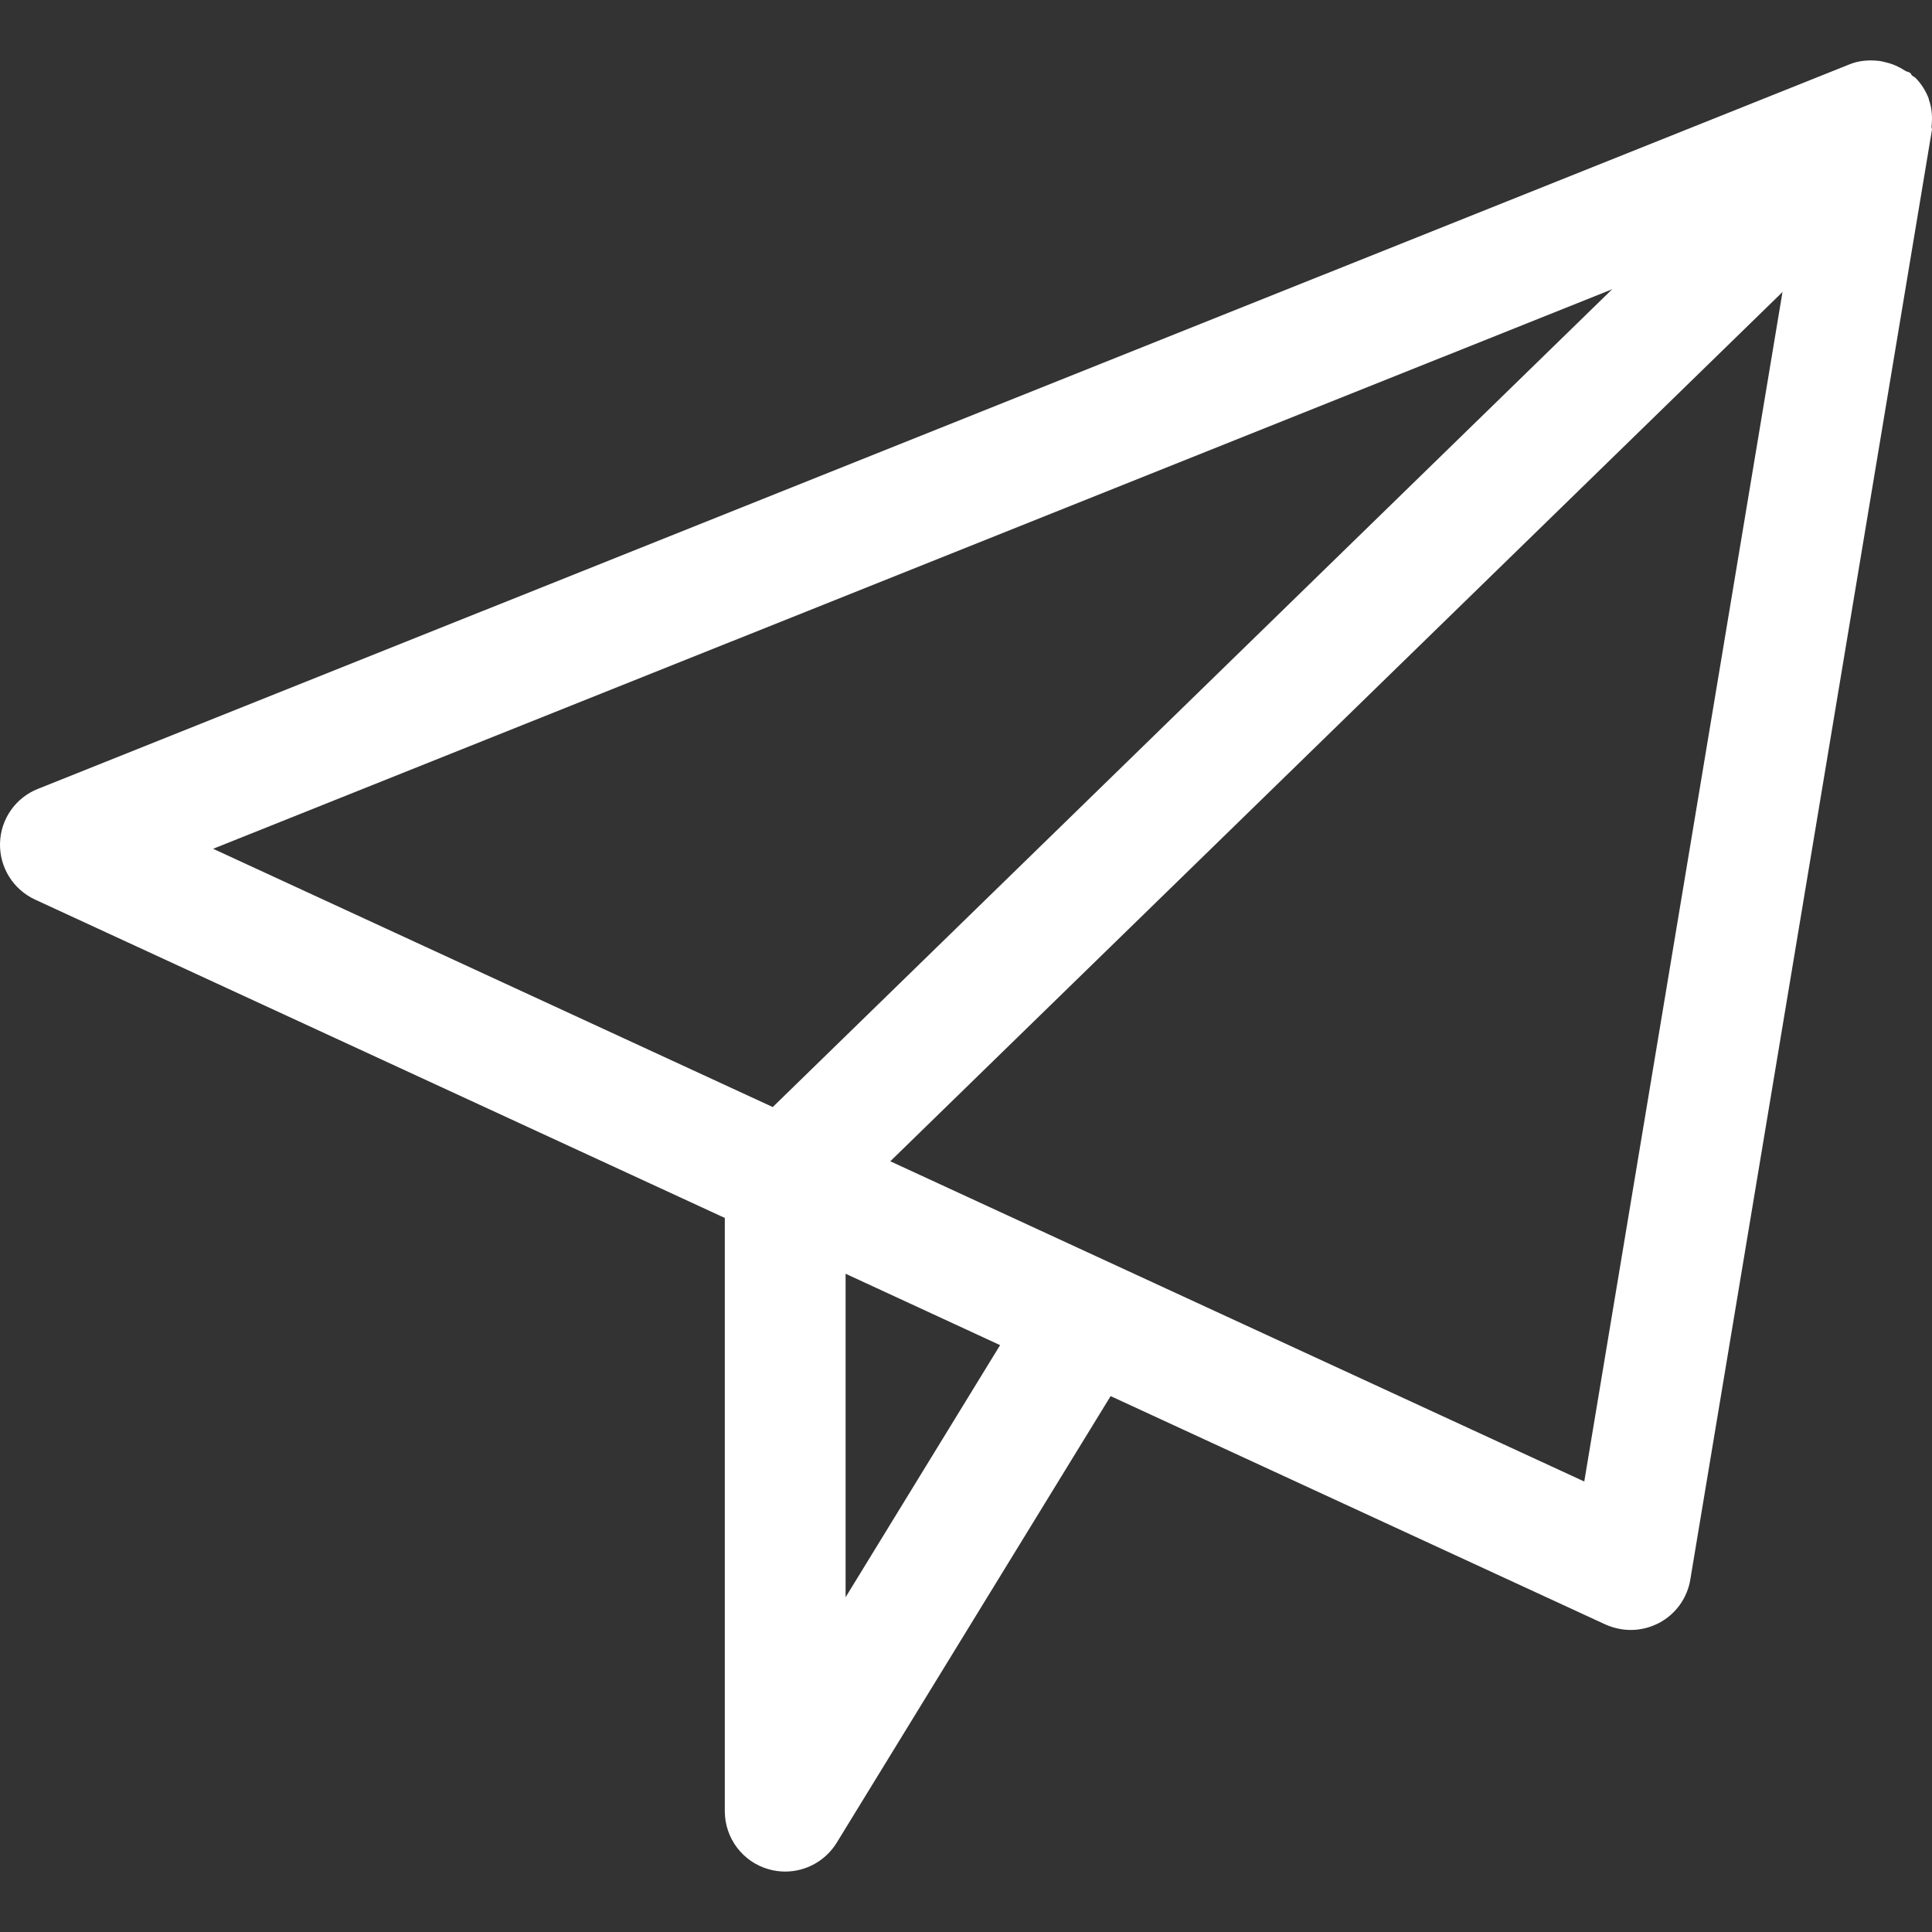 <?xml version="1.0" encoding="utf-8"?>
<!-- Generator: Adobe Illustrator 16.0.0, SVG Export Plug-In . SVG Version: 6.00 Build 0)  -->
<!DOCTYPE svg PUBLIC "-//W3C//DTD SVG 1.1//EN" "http://www.w3.org/Graphics/SVG/1.1/DTD/svg11.dtd">
<svg version="1.1" id="Capa_1" xmlns="http://www.w3.org/2000/svg" xmlns:xlink="http://www.w3.org/1999/xlink" x="0px" y="0px"
	 width="600px" height="600px" viewBox="0 0 600 600" enable-background="new 0 0 600 600" xml:space="preserve">
<rect x="0" y="0" width="600" height="600" fill="#333333" stroke="none"/>
<g>
	<g>
		<path fill="#FFFFFF" d="M599.036,30.969c-0.037-0.112-0.037-0.263-0.075-0.413c-0.9-2.288-2.213-4.464-4.051-6.34
			c-0.338-0.338-0.751-0.45-1.088-0.75c-0.263-0.225-0.301-0.562-0.563-0.788c-0.487-0.375-1.088-0.375-1.612-0.713
			c-1.876-1.238-3.827-2.101-5.928-2.588c-0.825-0.188-1.575-0.413-2.438-0.488c-2.964-0.3-5.965-0.075-8.778,1.05L11.785,244.989
			c-6.94,2.738-11.592,9.378-11.779,16.881s4.089,14.368,10.917,17.52l214.17,98.85v184.233c0,8.403,5.59,15.794,13.655,18.045
			c1.688,0.487,3.414,0.713,5.102,0.713c6.415,0,12.492-3.302,15.981-8.929l85.082-138.729l153.697,70.939
			c2.476,1.088,5.177,1.688,7.841,1.688c3.038,0,6.039-0.75,8.778-2.176c5.177-2.738,8.778-7.728,9.716-13.505l75.029-450.136
			c0.074-0.375-0.15-0.713-0.113-1.088C600.162,36.484,600.012,33.67,599.036,30.969z M239.986,343.803L66.181,263.596
			L500.674,89.83L239.986,343.803z M262.607,496.036V395.572l47.981,22.171L262.607,496.036z M492.008,460.097l-215.521-99.45
			L553.568,90.692L492.008,460.097z"/>
	</g>
</g>
</svg>
